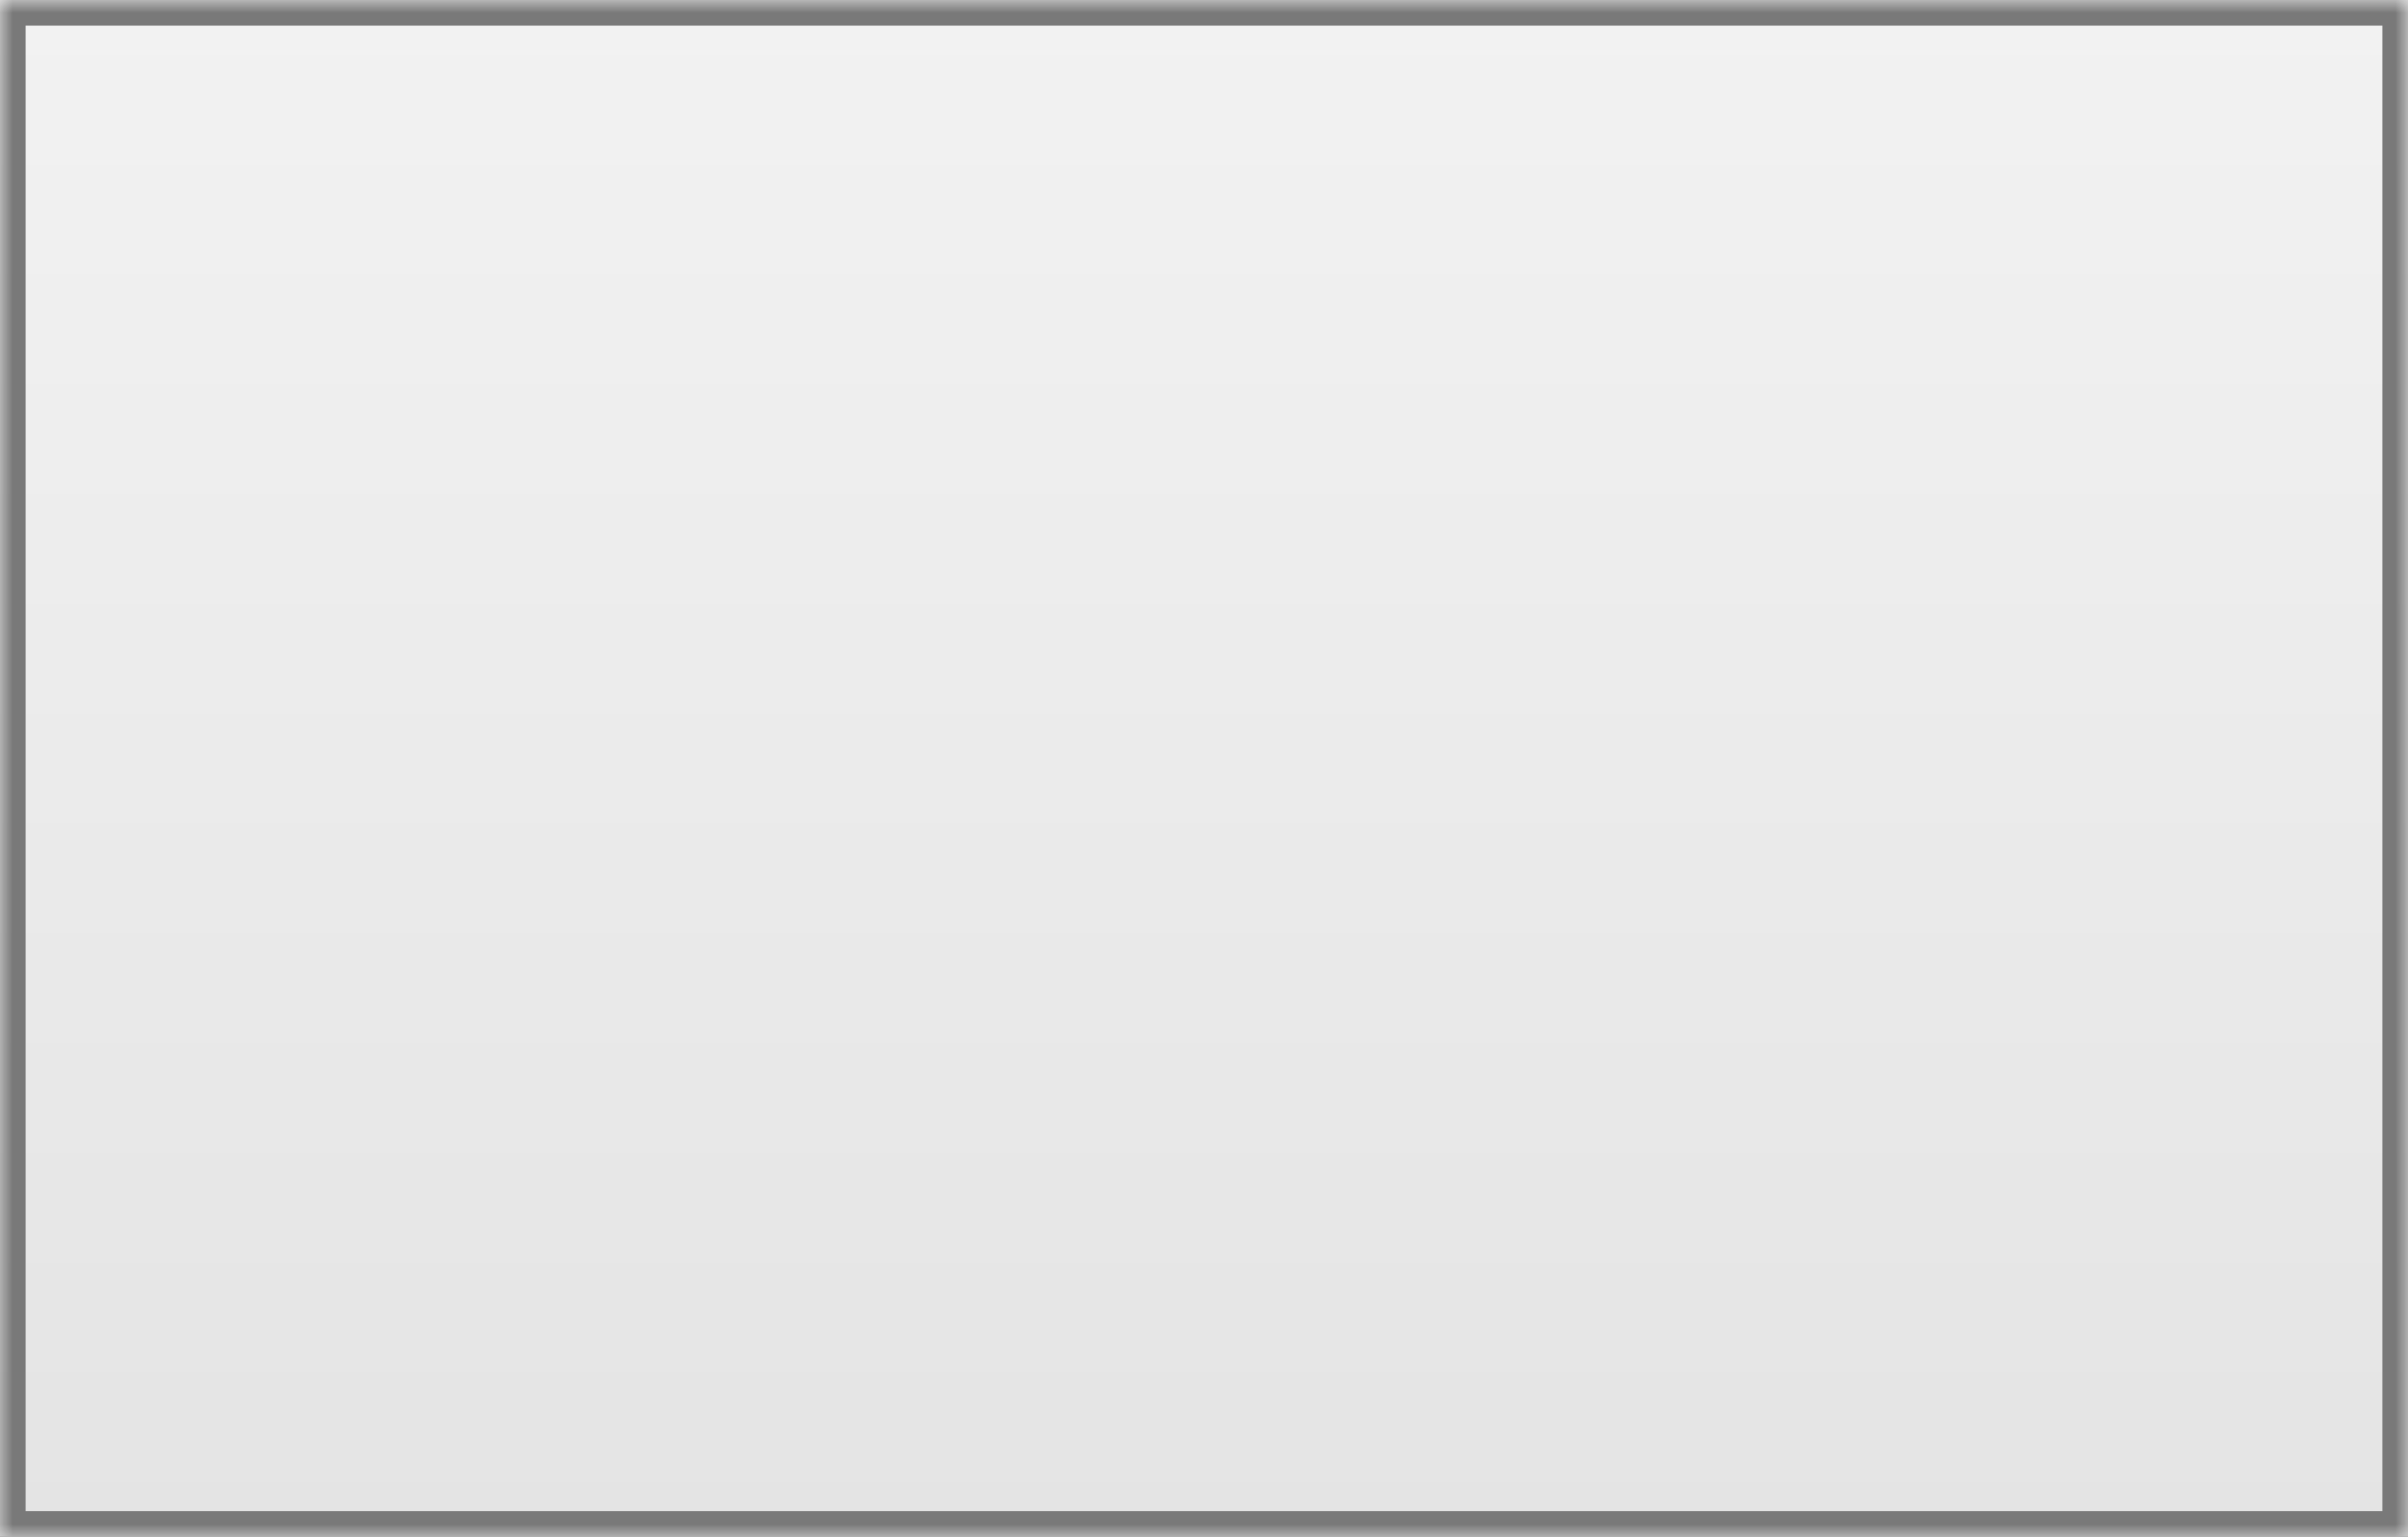 ﻿<?xml version="1.0" encoding="utf-8"?>
<svg version="1.1" width="94px" height="60px" xmlns:xlink="http://www.w3.org/1999/xlink" xmlns="http://www.w3.org/2000/svg">
  <rect width="100%" height="100%" fill="#333333" stroke="none"/>
  <defs>
    <linearGradient gradientUnits="userSpaceOnUse" x1="47" y1="0" x2="47" y2="60" id="LinearGradient3558">
      <stop id="Stop3559" stop-color="#ffffff" offset="0" />
      <stop id="Stop3560" stop-color="#f2f2f2" offset="0" />
      <stop id="Stop3561" stop-color="#e4e4e4" offset="1" />
      <stop id="Stop3562" stop-color="#ffffff" offset="1" />
    </linearGradient>
    <mask fill="white" id="clip3563">
      <path d="M 0 60  L 0 0  L 94 0  L 94 60  L 0 60  Z " fill-rule="evenodd" />
    </mask>
  </defs>
  <g transform="translate(-65 -2040 )">
    <path d="M 0 60  L 0 0  L 94 0  L 94 60  L 0 60  Z " fill-rule="nonzero" fill="url(#LinearGradient3558)" stroke="none" transform="matrix(1 0 0 1 65 2040 )" />
    <path d="M 0 60  L 0 0  L 94 0  L 94 60  L 0 60  Z " stroke-width="2" stroke="#797979" fill="none" transform="matrix(1 0 0 1 65 2040 )" mask="url(#clip3563)" />
  </g>
</svg>
